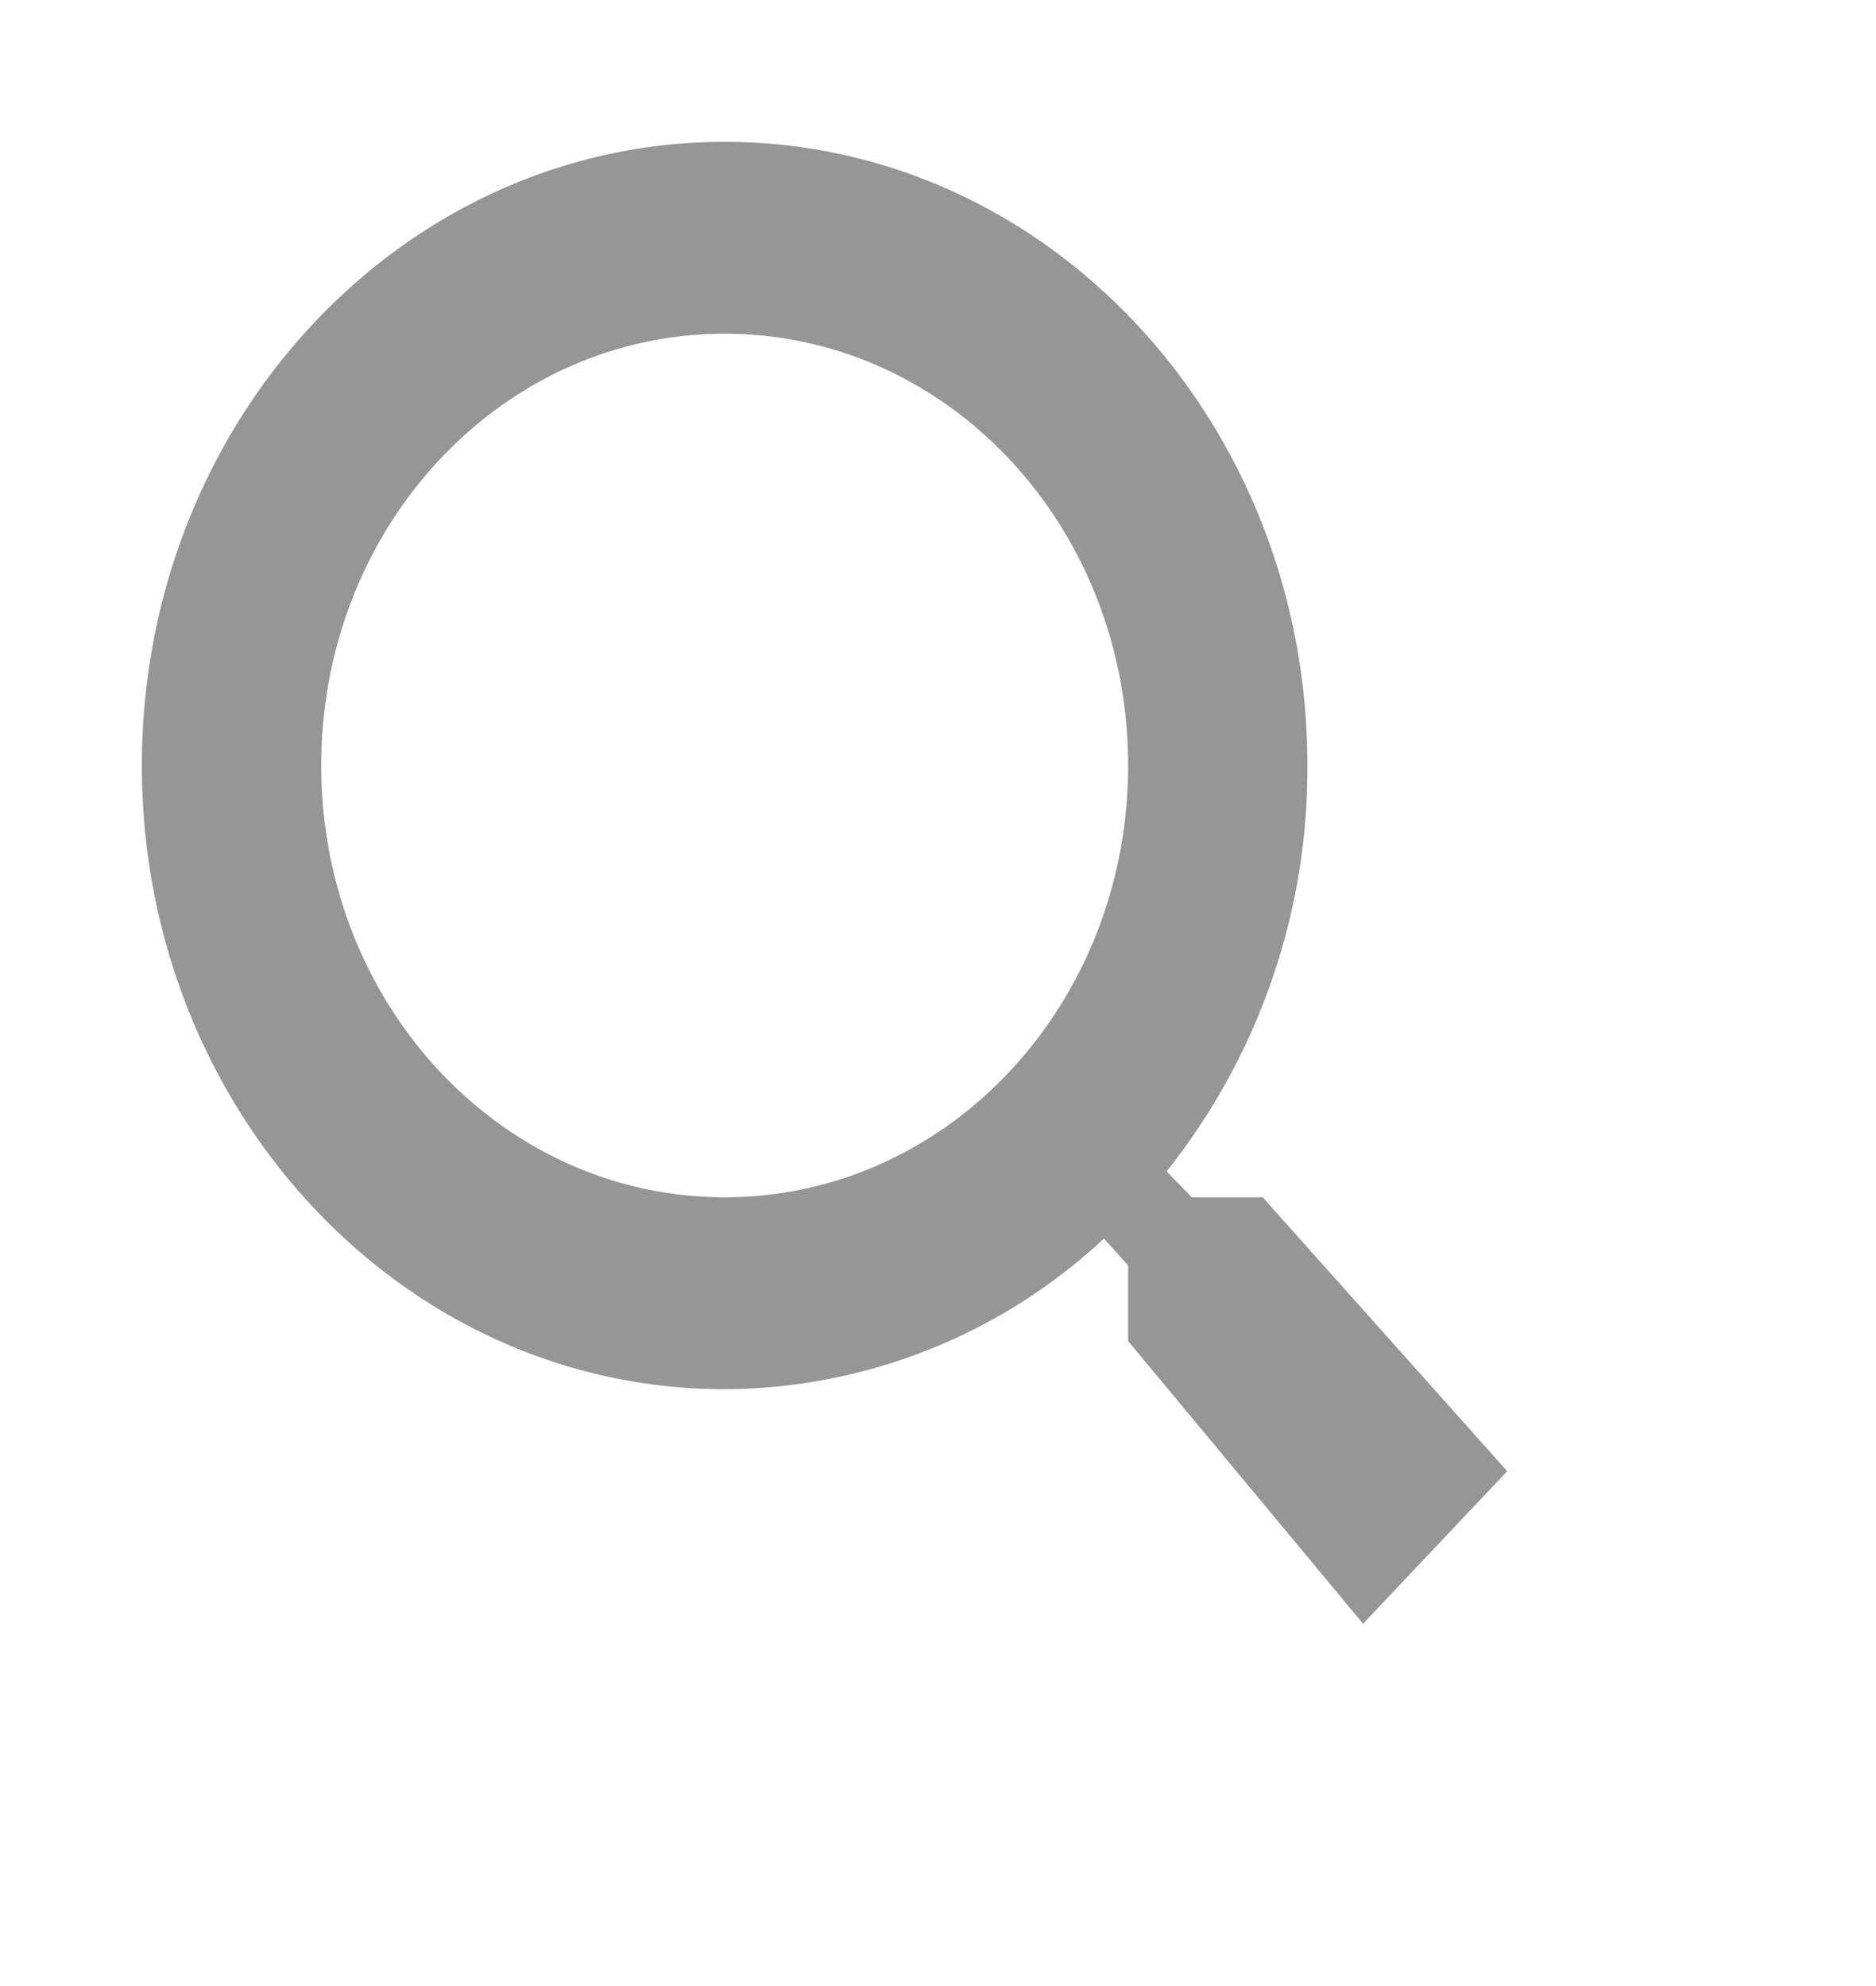 <svg xmlns="http://www.w3.org/2000/svg" width="39.669" height="42" viewBox="0 0 39.669 42"><defs><style>.a{fill:none;}.b{fill:#969696;}</style></defs><g transform="translate(-742 -453)"><path class="a" d="M0,0H39.669V42H0Z" transform="translate(742 453)"/><path class="b" d="M26.7,25.321H25.2l-.531-.548a13.684,13.684,0,0,0,2.977-8.583C27.647,8.9,22.13,3,15.323,3S3,8.9,3,16.19s5.517,13.19,12.323,13.19a11.809,11.809,0,0,0,8.02-3.186l.512.568v1.6l4.968,5.978,3.048-3.226Zm-11.375,0c-4.721,0-8.532-4.079-8.532-9.131S10.6,7.058,15.323,7.058s8.532,4.079,8.532,9.131S20.044,25.321,15.323,25.321Z" transform="translate(742 453)"/></g></svg>